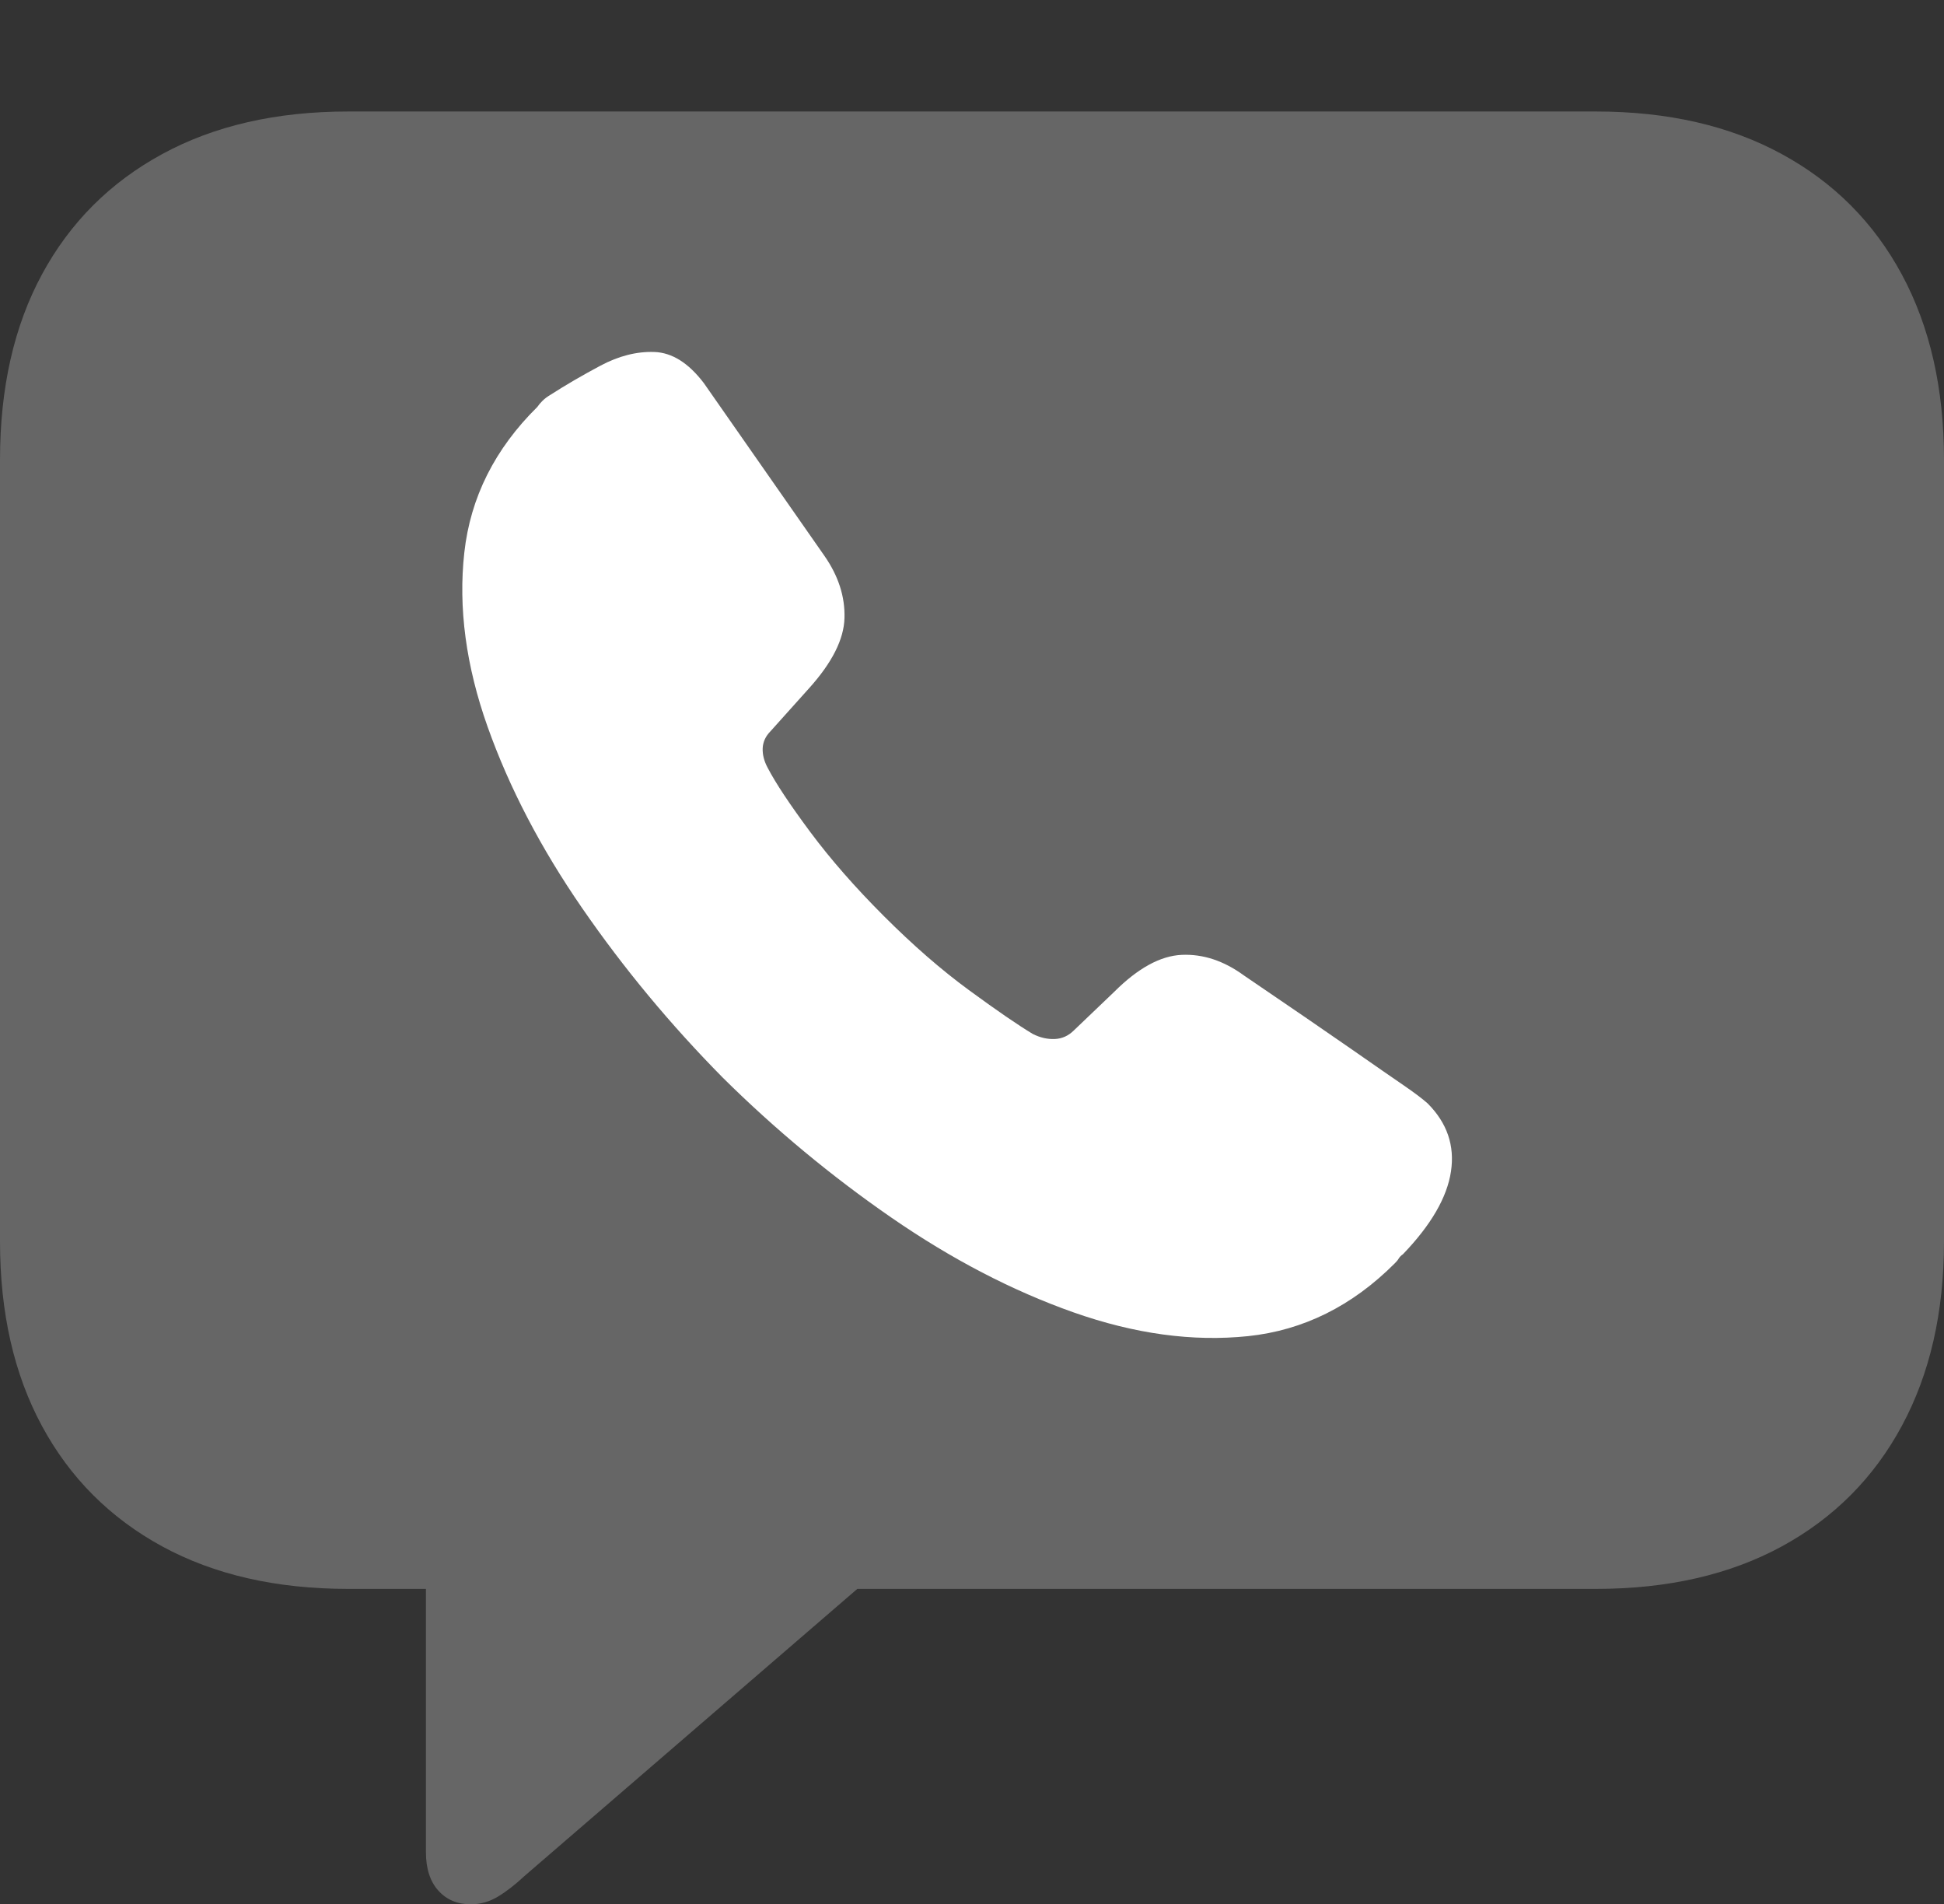 <?xml version="1.0" encoding="UTF-8"?>
<!--Generator: Apple Native CoreSVG 175-->
<!DOCTYPE svg
PUBLIC "-//W3C//DTD SVG 1.1//EN"
       "http://www.w3.org/Graphics/SVG/1.1/DTD/svg11.dtd">
<svg version="1.1" xmlns="http://www.w3.org/2000/svg" xmlns:xlink="http://www.w3.org/1999/xlink" width="20.771" height="20.342">
 <rect width="100%" height="100%" fill="#333333" stroke="none"/>
 <g>
  <rect height="20.342" opacity="0" width="20.771" x="0" y="0"/>
  <path d="M5.029 20.342Q5.186 20.342 5.322 20.259Q5.459 20.176 5.605 20.039L9.16 16.973L17.051 16.973Q18.203 16.973 19.038 16.519Q19.873 16.064 20.322 15.229Q20.771 14.395 20.771 13.262L20.771 4.912Q20.771 3.77 20.322 2.935Q19.873 2.1 19.038 1.646Q18.203 1.191 17.051 1.191L3.721 1.191Q2.568 1.191 1.733 1.646Q0.898 2.1 0.449 2.93Q0 3.76 0 4.912L0 13.262Q0 14.404 0.449 15.234Q0.898 16.064 1.733 16.519Q2.568 16.973 3.721 16.973L4.551 16.973L4.551 19.785Q4.551 20.049 4.683 20.195Q4.814 20.342 5.029 20.342Z" fill="rgba(255,255,255,0.25)"/>
  <path d="M7.725 11.514Q6.885 10.664 6.221 9.702Q5.557 8.74 5.21 7.764Q4.863 6.787 4.961 5.903Q5.059 5.02 5.742 4.346Q5.762 4.316 5.796 4.282Q5.83 4.248 5.879 4.219Q6.123 4.062 6.416 3.906Q6.709 3.75 6.992 3.76Q7.275 3.77 7.52 4.092L8.809 5.938Q9.033 6.26 9.023 6.602Q9.014 6.943 8.643 7.354L8.232 7.812Q8.154 7.891 8.149 7.993Q8.145 8.096 8.203 8.203Q8.33 8.447 8.657 8.887Q8.984 9.326 9.443 9.785Q9.912 10.254 10.352 10.576Q10.791 10.898 11.035 11.045Q11.152 11.104 11.27 11.099Q11.387 11.094 11.475 11.006L11.904 10.596Q12.285 10.215 12.627 10.2Q12.969 10.185 13.291 10.42Q14.053 10.938 14.438 11.206Q14.824 11.475 14.995 11.592Q15.166 11.709 15.254 11.787Q15.566 12.1 15.503 12.515Q15.44 12.93 14.99 13.398Q14.961 13.418 14.946 13.442Q14.932 13.467 14.902 13.496Q14.219 14.18 13.335 14.273Q12.451 14.365 11.47 14.019Q10.488 13.672 9.526 13.008Q8.564 12.344 7.725 11.514Z" fill="#ffffff"/>
 </g>
</svg>
